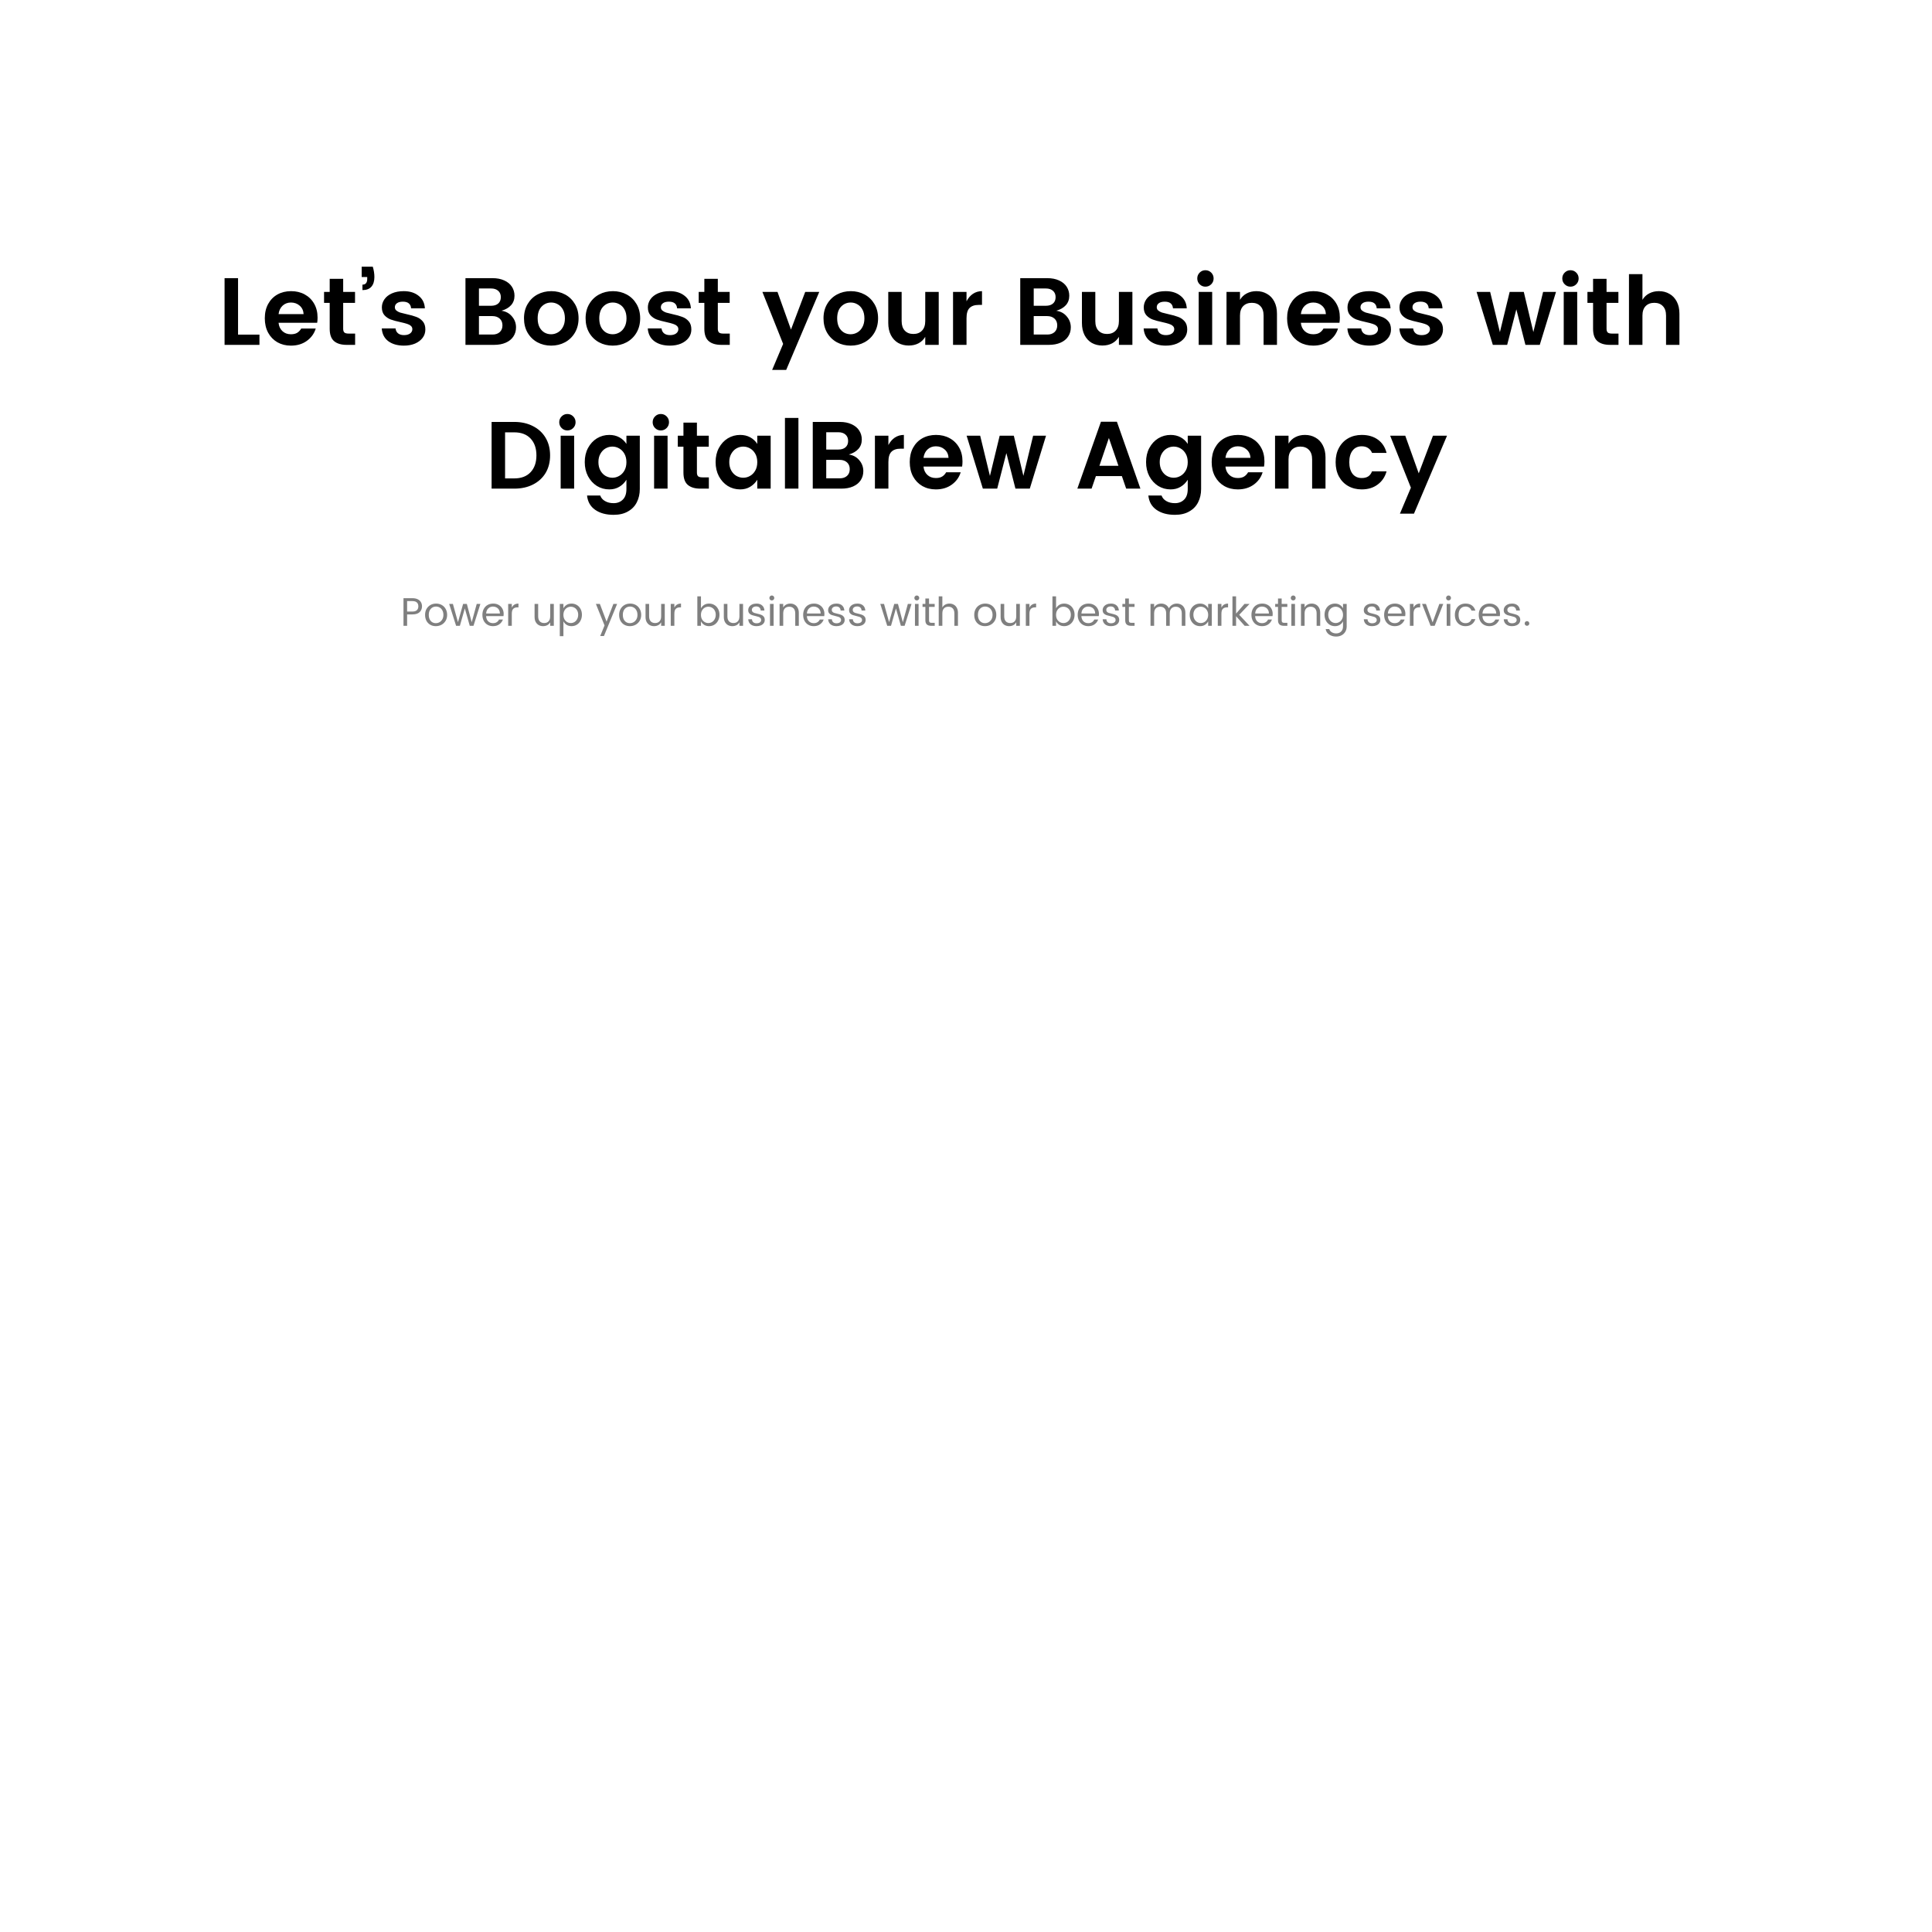 <svg width="2056" height="2056" viewBox="0 0 2056 2056" fill="none" xmlns="http://www.w3.org/2000/svg">
<rect width="2057" height="2056" fill="white"/>
<path d="M253.327 356.117H276.109V367H238.986V296.008H253.327V356.117ZM337.944 338.013C337.944 339.98 337.808 341.81 337.537 343.505H296.447C296.786 347.167 298.142 350.116 300.515 352.354C302.889 354.592 305.906 355.71 309.567 355.71C312.415 355.71 314.687 355.168 316.382 354.083C318.077 352.998 319.467 351.506 320.552 349.608H336.011C334.384 354.965 331.231 359.338 326.553 362.728C321.874 366.119 316.212 367.814 309.567 367.814C304.211 367.814 299.43 366.627 295.227 364.254C291.023 361.813 287.734 358.423 285.361 354.083C282.988 349.676 281.801 344.556 281.801 338.725C281.801 332.894 282.988 327.809 285.361 323.469C287.734 319.129 291.023 315.773 295.227 313.4C299.498 311.027 304.346 309.84 309.771 309.84C315.195 309.84 320.009 310.993 324.213 313.298C328.485 315.604 331.841 318.892 334.282 323.164C336.723 327.368 337.944 332.318 337.944 338.013ZM323.095 334.25C322.891 330.521 321.501 327.537 318.925 325.3C316.416 323.062 313.297 321.943 309.567 321.943C306.109 321.943 303.16 323.062 300.719 325.3C298.346 327.537 296.922 330.521 296.447 334.25H323.095ZM377.918 354.998V367H368.866C363.102 367 358.661 365.678 355.542 363.033C352.423 360.389 350.863 356.016 350.863 349.913V322.35H344.862V310.654H350.863V296.72H365.204V310.654H377.816V322.35H365.204V349.913C365.204 351.744 365.645 353.066 366.526 353.88C367.408 354.626 368.933 354.998 371.103 354.998H377.918ZM396.693 283.803C397.846 287.532 398.422 291.194 398.422 294.787C398.422 299.262 397.337 302.721 395.167 305.162C393.065 307.535 389.912 308.721 385.709 308.721V302.924C389.099 302.924 390.794 300.856 390.794 296.72V294.787H384.895V283.803H396.693ZM429.664 309.84C436.105 309.84 441.394 311.501 445.53 314.824C449.666 318.078 451.87 322.52 452.141 328.148H437.495C437.089 323.401 434.173 321.028 428.749 321.028C426.036 321.028 423.934 321.57 422.443 322.655C420.951 323.74 420.205 325.164 420.205 326.927C420.205 328.419 420.747 329.605 421.832 330.487C422.917 331.368 424.239 332.08 425.799 332.623C427.426 333.097 429.732 333.674 432.715 334.352C436.851 335.233 440.242 336.182 442.886 337.2C445.598 338.149 447.904 339.708 449.802 341.878C451.701 343.98 452.65 346.896 452.65 350.625C452.65 354.015 451.667 356.999 449.7 359.575C447.734 362.152 445.022 364.186 441.564 365.678C438.106 367.102 434.207 367.814 429.867 367.814C423.087 367.814 417.561 366.254 413.289 363.135C409.017 359.948 406.678 355.405 406.271 349.506H420.917C421.188 351.812 422.104 353.575 423.663 354.795C425.223 356.016 427.325 356.626 429.969 356.626C432.613 356.626 434.749 356.049 436.377 354.897C438.004 353.676 438.818 352.151 438.818 350.32C438.818 348.828 438.275 347.642 437.19 346.76C436.105 345.811 434.749 345.099 433.122 344.624C431.495 344.082 429.155 343.472 426.104 342.793C421.968 341.912 418.578 340.997 415.933 340.047C413.357 339.098 411.119 337.606 409.221 335.572C407.322 333.47 406.373 330.656 406.373 327.13C406.373 324.011 407.288 321.13 409.119 318.485C410.95 315.841 413.628 313.739 417.154 312.179C420.68 310.62 424.85 309.84 429.664 309.84ZM533.686 330.69C538.364 331.368 542.094 333.402 544.874 336.793C547.721 340.115 549.145 343.98 549.145 348.387C549.145 352.049 548.196 355.304 546.298 358.151C544.467 360.931 541.789 363.101 538.263 364.661C534.737 366.22 530.567 367 525.753 367H495.342V296.008H524.125C528.939 296.008 533.109 296.821 536.635 298.449C540.229 300.076 542.941 302.314 544.772 305.162C546.603 308.009 547.518 311.196 547.518 314.722C547.518 318.723 546.298 322.079 543.857 324.791C541.483 327.436 538.093 329.402 533.686 330.69ZM509.683 325.401H522.6C525.786 325.401 528.295 324.622 530.126 323.062C532.025 321.435 532.974 319.163 532.974 316.248C532.974 313.332 532.025 311.061 530.126 309.433C528.295 307.806 525.786 306.992 522.6 306.992H509.683V325.401ZM524.125 356.016C527.312 356.016 529.855 355.168 531.753 353.473C533.72 351.71 534.703 349.303 534.703 346.252C534.703 343.2 533.72 340.793 531.753 339.03C529.787 337.267 527.21 336.386 524.024 336.386H509.683V356.016H524.125ZM586.715 309.84C592.072 309.84 596.954 311.027 601.361 313.4C605.769 315.773 609.261 319.163 611.837 323.571C614.414 327.91 615.702 332.962 615.702 338.725C615.702 344.489 614.414 349.574 611.837 353.981C609.261 358.389 605.735 361.813 601.26 364.254C596.852 366.627 591.936 367.814 586.512 367.814C581.155 367.814 576.273 366.627 571.866 364.254C567.459 361.813 563.967 358.389 561.39 353.981C558.881 349.574 557.627 344.489 557.627 338.725C557.627 332.962 558.915 327.91 561.492 323.571C564.068 319.163 567.56 315.773 571.968 313.4C576.375 311.027 581.291 309.84 586.715 309.84ZM586.614 321.943C582.545 321.943 579.121 323.401 576.341 326.317C573.561 329.232 572.171 333.402 572.171 338.827C572.171 342.488 572.815 345.607 574.104 348.184C575.46 350.693 577.223 352.591 579.392 353.88C581.562 355.1 583.935 355.71 586.512 355.71C589.021 355.71 591.394 355.066 593.632 353.778C595.869 352.49 597.666 350.591 599.022 348.082C600.446 345.506 601.158 342.421 601.158 338.827C601.158 335.165 600.48 332.08 599.124 329.571C597.768 326.995 595.971 325.096 593.733 323.876C591.563 322.587 589.19 321.943 586.614 321.943ZM652.269 309.84C657.626 309.84 662.508 311.027 666.915 313.4C671.323 315.773 674.815 319.163 677.391 323.571C679.968 327.91 681.256 332.962 681.256 338.725C681.256 344.489 679.968 349.574 677.391 353.981C674.815 358.389 671.289 361.813 666.814 364.254C662.406 366.627 657.49 367.814 652.066 367.814C646.709 367.814 641.827 366.627 637.42 364.254C633.013 361.813 629.521 358.389 626.944 353.981C624.435 349.574 623.181 344.489 623.181 338.725C623.181 332.962 624.469 327.91 627.046 323.571C629.622 319.163 633.114 315.773 637.522 313.4C641.929 311.027 646.845 309.84 652.269 309.84ZM652.168 321.943C648.099 321.943 644.675 323.401 641.895 326.317C639.115 329.232 637.725 333.402 637.725 338.827C637.725 342.488 638.369 345.607 639.658 348.184C641.014 350.693 642.777 352.591 644.946 353.88C647.116 355.1 649.489 355.71 652.066 355.71C654.575 355.71 656.948 355.066 659.186 353.778C661.423 352.49 663.22 350.591 664.576 348.082C666 345.506 666.712 342.421 666.712 338.827C666.712 335.165 666.034 332.08 664.678 329.571C663.322 326.995 661.525 325.096 659.287 323.876C657.117 322.587 654.744 321.943 652.168 321.943ZM712.738 309.84C719.179 309.84 724.468 311.501 728.604 314.824C732.741 318.078 734.944 322.52 735.215 328.148H720.569C720.163 323.401 717.247 321.028 711.823 321.028C709.11 321.028 707.008 321.57 705.517 322.655C704.025 323.74 703.279 325.164 703.279 326.927C703.279 328.419 703.822 329.605 704.906 330.487C705.991 331.368 707.314 332.08 708.873 332.623C710.5 333.097 712.806 333.674 715.789 334.352C719.925 335.233 723.316 336.182 725.96 337.2C728.672 338.149 730.978 339.708 732.876 341.878C734.775 343.98 735.724 346.896 735.724 350.625C735.724 354.015 734.741 356.999 732.774 359.575C730.808 362.152 728.096 364.186 724.638 365.678C721.18 367.102 717.281 367.814 712.941 367.814C706.161 367.814 700.635 366.254 696.363 363.135C692.091 359.948 689.752 355.405 689.345 349.506H703.991C704.262 351.812 705.178 353.575 706.737 354.795C708.297 356.016 710.399 356.626 713.043 356.626C715.688 356.626 717.823 356.049 719.451 354.897C721.078 353.676 721.892 352.151 721.892 350.32C721.892 348.828 721.349 347.642 720.264 346.76C719.179 345.811 717.823 345.099 716.196 344.624C714.569 344.082 712.229 343.472 709.178 342.793C705.042 341.912 701.652 340.997 699.007 340.047C696.431 339.098 694.193 337.606 692.295 335.572C690.396 333.47 689.447 330.656 689.447 327.13C689.447 324.011 690.362 321.13 692.193 318.485C694.024 315.841 696.702 313.739 700.228 312.179C703.754 310.62 707.924 309.84 712.738 309.84ZM776.605 354.998V367H767.553C761.79 367 757.348 365.678 754.229 363.033C751.11 360.389 749.551 356.016 749.551 349.913V322.35H743.55V310.654H749.551V296.72H763.892V310.654H776.503V322.35H763.892V349.913C763.892 351.744 764.332 353.066 765.214 353.88C766.095 354.626 767.621 354.998 769.791 354.998H776.605ZM827.399 310.654L841.739 350.727L856.894 310.654H871.845L836.654 393.648H821.703L833.399 365.983L811.329 310.654H827.399ZM905.447 309.84C910.803 309.84 915.685 311.027 920.093 313.4C924.5 315.773 927.992 319.163 930.569 323.571C933.145 327.91 934.434 332.962 934.434 338.725C934.434 344.489 933.145 349.574 930.569 353.981C927.992 358.389 924.466 361.813 919.991 364.254C915.584 366.627 910.668 367.814 905.243 367.814C899.887 367.814 895.005 366.627 890.597 364.254C886.19 361.813 882.698 358.389 880.122 353.981C877.613 349.574 876.358 344.489 876.358 338.725C876.358 332.962 877.647 327.91 880.223 323.571C882.8 319.163 886.292 315.773 890.699 313.4C895.107 311.027 900.022 309.84 905.447 309.84ZM905.345 321.943C901.277 321.943 897.853 323.401 895.073 326.317C892.293 329.232 890.903 333.402 890.903 338.827C890.903 342.488 891.547 345.607 892.835 348.184C894.191 350.693 895.954 352.591 898.124 353.88C900.294 355.1 902.667 355.71 905.243 355.71C907.752 355.71 910.125 355.066 912.363 353.778C914.601 352.49 916.397 350.591 917.754 348.082C919.177 345.506 919.889 342.421 919.889 338.827C919.889 335.165 919.211 332.08 917.855 329.571C916.499 326.995 914.702 325.096 912.465 323.876C910.295 322.587 907.922 321.943 905.345 321.943ZM998.971 310.654V367H984.63V358.457C982.867 361.44 980.46 363.745 977.408 365.373C974.425 366.932 970.967 367.712 967.034 367.712C962.898 367.712 959.169 366.797 955.846 364.966C952.592 363.067 950.015 360.321 948.117 356.727C946.218 353.066 945.269 348.726 945.269 343.709V310.654H959.508V341.675C959.508 346.082 960.627 349.472 962.864 351.846C965.102 354.219 968.153 355.405 972.018 355.405C975.883 355.405 978.934 354.219 981.172 351.846C983.477 349.472 984.63 346.082 984.63 341.675V310.654H998.971ZM1028.55 320.621C1030.32 317.231 1032.59 314.586 1035.37 312.688C1038.21 310.789 1041.44 309.84 1045.03 309.84V324.486H1041.47C1037.2 324.486 1033.98 325.571 1031.81 327.741C1029.64 329.843 1028.55 333.504 1028.55 338.725V367H1014.21V310.654H1028.55V320.621ZM1124.07 330.69C1128.75 331.368 1132.48 333.402 1135.26 336.793C1138.1 340.115 1139.53 343.98 1139.53 348.387C1139.53 352.049 1138.58 355.304 1136.68 358.151C1134.85 360.931 1132.17 363.101 1128.65 364.661C1125.12 366.22 1120.95 367 1116.14 367H1085.73V296.008H1114.51C1119.32 296.008 1123.49 296.821 1127.02 298.449C1130.61 300.076 1133.32 302.314 1135.16 305.162C1136.99 308.009 1137.9 311.196 1137.9 314.722C1137.9 318.723 1136.68 322.079 1134.24 324.791C1131.87 327.436 1128.48 329.402 1124.07 330.69ZM1100.07 325.401H1112.98C1116.17 325.401 1118.68 324.622 1120.51 323.062C1122.41 321.435 1123.36 319.163 1123.36 316.248C1123.36 313.332 1122.41 311.061 1120.51 309.433C1118.68 307.806 1116.17 306.992 1112.98 306.992H1100.07V325.401ZM1114.51 356.016C1117.7 356.016 1120.24 355.168 1122.14 353.473C1124.1 351.71 1125.09 349.303 1125.09 346.252C1125.09 343.2 1124.1 340.793 1122.14 339.03C1120.17 337.267 1117.59 336.386 1114.41 336.386H1100.07V356.016H1114.51ZM1205.07 310.654V367H1190.73V358.457C1188.96 361.44 1186.56 363.745 1183.51 365.373C1180.52 366.932 1177.06 367.712 1173.13 367.712C1169 367.712 1165.27 366.797 1161.94 364.966C1158.69 363.067 1156.11 360.321 1154.21 356.727C1152.32 353.066 1151.37 348.726 1151.37 343.709V310.654H1165.61V341.675C1165.61 346.082 1166.72 349.472 1168.96 351.846C1171.2 354.219 1174.25 355.405 1178.12 355.405C1181.98 355.405 1185.03 354.219 1187.27 351.846C1189.57 349.472 1190.73 346.082 1190.73 341.675V310.654H1205.07ZM1240.45 309.84C1246.89 309.84 1252.18 311.501 1256.31 314.824C1260.45 318.078 1262.65 322.52 1262.93 328.148H1248.28C1247.87 323.401 1244.96 321.028 1239.53 321.028C1236.82 321.028 1234.72 321.57 1233.23 322.655C1231.73 323.74 1230.99 325.164 1230.99 326.927C1230.99 328.419 1231.53 329.605 1232.62 330.487C1233.7 331.368 1235.02 332.08 1236.58 332.623C1238.21 333.097 1240.52 333.674 1243.5 334.352C1247.64 335.233 1251.03 336.182 1253.67 337.2C1256.38 338.149 1258.69 339.708 1260.59 341.878C1262.48 343.98 1263.43 346.896 1263.43 350.625C1263.43 354.015 1262.45 356.999 1260.48 359.575C1258.52 362.152 1255.81 364.186 1252.35 365.678C1248.89 367.102 1244.99 367.814 1240.65 367.814C1233.87 367.814 1228.34 366.254 1224.07 363.135C1219.8 359.948 1217.46 355.405 1217.05 349.506H1231.7C1231.97 351.812 1232.89 353.575 1234.45 354.795C1236.01 356.016 1238.11 356.626 1240.75 356.626C1243.4 356.626 1245.53 356.049 1247.16 354.897C1248.79 353.676 1249.6 352.151 1249.6 350.32C1249.6 348.828 1249.06 347.642 1247.97 346.76C1246.89 345.811 1245.53 345.099 1243.91 344.624C1242.28 344.082 1239.94 343.472 1236.89 342.793C1232.75 341.912 1229.36 340.997 1226.72 340.047C1224.14 339.098 1221.9 337.606 1220 335.572C1218.11 333.47 1217.16 330.656 1217.16 327.13C1217.16 324.011 1218.07 321.13 1219.9 318.485C1221.73 315.841 1224.41 313.739 1227.94 312.179C1231.46 310.62 1235.63 309.84 1240.45 309.84ZM1274.11 296.313C1274.11 293.872 1274.95 291.804 1276.65 290.109C1278.35 288.414 1280.38 287.566 1282.75 287.566C1285.19 287.566 1287.26 288.414 1288.96 290.109C1290.65 291.804 1291.5 293.872 1291.5 296.313C1291.5 298.754 1290.65 300.822 1288.96 302.517C1287.26 304.212 1285.19 305.06 1282.75 305.06C1280.38 305.06 1278.35 304.212 1276.65 302.517C1274.95 300.822 1274.11 298.754 1274.11 296.313ZM1289.97 310.654V367H1275.63V310.654H1289.97ZM1337.07 309.84C1341.27 309.84 1345 310.789 1348.25 312.688C1351.58 314.519 1354.19 317.265 1356.09 320.926C1357.98 324.52 1358.93 328.826 1358.93 333.843V367H1344.69V335.877C1344.69 331.47 1343.58 328.114 1341.34 325.808C1339.1 323.435 1336.05 322.248 1332.18 322.248C1328.32 322.248 1325.23 323.435 1322.93 325.808C1320.69 328.114 1319.57 331.47 1319.57 335.877V367H1305.23V310.654H1319.57V319.096C1321.34 316.112 1323.71 313.841 1326.69 312.281C1329.74 310.654 1333.2 309.84 1337.07 309.84ZM1425.84 338.013C1425.84 339.98 1425.71 341.81 1425.44 343.505H1384.35C1384.68 347.167 1386.04 350.116 1388.41 352.354C1390.79 354.592 1393.8 355.71 1397.47 355.71C1400.31 355.71 1402.59 355.168 1404.28 354.083C1405.98 352.998 1407.37 351.506 1408.45 349.608H1423.91C1422.28 354.965 1419.13 359.338 1414.45 362.728C1409.77 366.119 1404.11 367.814 1397.47 367.814C1392.11 367.814 1387.33 366.627 1383.12 364.254C1378.92 361.813 1375.63 358.423 1373.26 354.083C1370.89 349.676 1369.7 344.556 1369.7 338.725C1369.7 332.894 1370.89 327.809 1373.26 323.469C1375.63 319.129 1378.92 315.773 1383.12 313.4C1387.4 311.027 1392.24 309.84 1397.67 309.84C1403.09 309.84 1407.91 310.993 1412.11 313.298C1416.38 315.604 1419.74 318.892 1422.18 323.164C1424.62 327.368 1425.84 332.318 1425.84 338.013ZM1410.99 334.25C1410.79 330.521 1409.4 327.537 1406.82 325.3C1404.31 323.062 1401.2 321.943 1397.47 321.943C1394.01 321.943 1391.06 323.062 1388.62 325.3C1386.24 327.537 1384.82 330.521 1384.35 334.25H1410.99ZM1457.27 309.84C1463.71 309.84 1469 311.501 1473.14 314.824C1477.27 318.078 1479.48 322.52 1479.75 328.148H1465.1C1464.7 323.401 1461.78 321.028 1456.36 321.028C1453.64 321.028 1451.54 321.57 1450.05 322.655C1448.56 323.74 1447.81 325.164 1447.81 326.927C1447.81 328.419 1448.36 329.605 1449.44 330.487C1450.53 331.368 1451.85 332.08 1453.41 332.623C1455.03 333.097 1457.34 333.674 1460.32 334.352C1464.46 335.233 1467.85 336.182 1470.49 337.2C1473.21 338.149 1475.51 339.708 1477.41 341.878C1479.31 343.98 1480.26 346.896 1480.26 350.625C1480.26 354.015 1479.28 356.999 1477.31 359.575C1475.34 362.152 1472.63 364.186 1469.17 365.678C1465.71 367.102 1461.82 367.814 1457.48 367.814C1450.7 367.814 1445.17 366.254 1440.9 363.135C1436.63 359.948 1434.29 355.405 1433.88 349.506H1448.53C1448.8 351.812 1449.71 353.575 1451.27 354.795C1452.83 356.016 1454.93 356.626 1457.58 356.626C1460.22 356.626 1462.36 356.049 1463.99 354.897C1465.61 353.676 1466.43 352.151 1466.43 350.32C1466.43 348.828 1465.88 347.642 1464.8 346.76C1463.71 345.811 1462.36 345.099 1460.73 344.624C1459.1 344.082 1456.76 343.472 1453.71 342.793C1449.58 341.912 1446.19 340.997 1443.54 340.047C1440.97 339.098 1438.73 337.606 1436.83 335.572C1434.93 333.47 1433.98 330.656 1433.98 327.13C1433.98 324.011 1434.9 321.13 1436.73 318.485C1438.56 315.841 1441.24 313.739 1444.76 312.179C1448.29 310.62 1452.46 309.84 1457.27 309.84ZM1512.6 309.84C1519.04 309.84 1524.33 311.501 1528.46 314.824C1532.6 318.078 1534.8 322.52 1535.07 328.148H1520.43C1520.02 323.401 1517.11 321.028 1511.68 321.028C1508.97 321.028 1506.87 321.57 1505.37 322.655C1503.88 323.74 1503.14 325.164 1503.14 326.927C1503.14 328.419 1503.68 329.605 1504.76 330.487C1505.85 331.368 1507.17 332.08 1508.73 332.623C1510.36 333.097 1512.66 333.674 1515.65 334.352C1519.78 335.233 1523.17 336.182 1525.82 337.2C1528.53 338.149 1530.84 339.708 1532.73 341.878C1534.63 343.98 1535.58 346.896 1535.58 350.625C1535.58 354.015 1534.6 356.999 1532.63 359.575C1530.67 362.152 1527.95 364.186 1524.5 365.678C1521.04 367.102 1517.14 367.814 1512.8 367.814C1506.02 367.814 1500.49 366.254 1496.22 363.135C1491.95 359.948 1489.61 355.405 1489.2 349.506H1503.85C1504.12 351.812 1505.04 353.575 1506.6 354.795C1508.15 356.016 1510.26 356.626 1512.9 356.626C1515.55 356.626 1517.68 356.049 1519.31 354.897C1520.94 353.676 1521.75 352.151 1521.75 350.32C1521.75 348.828 1521.21 347.642 1520.12 346.76C1519.04 345.811 1517.68 345.099 1516.05 344.624C1514.43 344.082 1512.09 343.472 1509.04 342.793C1504.9 341.912 1501.51 340.997 1498.87 340.047C1496.29 339.098 1494.05 337.606 1492.15 335.572C1490.25 333.47 1489.3 330.656 1489.3 327.13C1489.3 324.011 1490.22 321.13 1492.05 318.485C1493.88 315.841 1496.56 313.739 1500.09 312.179C1503.61 310.62 1507.78 309.84 1512.6 309.84ZM1655.88 310.654L1638.59 367H1623.33L1613.67 329.165L1603.9 367H1588.65L1571.36 310.654H1585.8L1596.17 353.473L1606.55 310.654H1621.6L1631.77 353.371L1642.15 310.654H1655.88ZM1662.56 296.313C1662.56 293.872 1663.41 291.804 1665.11 290.109C1666.8 288.414 1668.84 287.566 1671.21 287.566C1673.65 287.566 1675.72 288.414 1677.41 290.109C1679.11 291.804 1679.96 293.872 1679.96 296.313C1679.96 298.754 1679.11 300.822 1677.41 302.517C1675.72 304.212 1673.65 305.06 1671.21 305.06C1668.84 305.06 1666.8 304.212 1665.11 302.517C1663.41 300.822 1662.56 298.754 1662.56 296.313ZM1678.43 310.654V367H1664.09V310.654H1678.43ZM1722.37 354.998V367H1713.32C1707.55 367 1703.11 365.678 1699.99 363.033C1696.88 360.389 1695.32 356.016 1695.32 349.913V322.35H1689.32V310.654H1695.32V296.72H1709.66V310.654H1722.27V322.35H1709.66V349.913C1709.66 351.744 1710.1 353.066 1710.98 353.88C1711.86 354.626 1713.39 354.998 1715.56 354.998H1722.37ZM1765.35 309.84C1769.56 309.84 1773.29 310.789 1776.54 312.688C1779.86 314.519 1782.47 317.265 1784.37 320.926C1786.27 324.52 1787.22 328.826 1787.22 333.843V367H1772.98V335.877C1772.98 331.47 1771.86 328.114 1769.62 325.808C1767.39 323.435 1764.34 322.248 1760.47 322.248C1756.61 322.248 1753.52 323.435 1751.21 325.808C1748.98 328.114 1747.86 331.47 1747.86 335.877V367H1733.52V291.736H1747.86V319.096C1749.62 316.112 1751.99 313.841 1754.98 312.281C1758.03 310.654 1761.49 309.84 1765.35 309.84ZM585.398 484.606C585.398 491.725 583.805 497.963 580.618 503.32C577.431 508.609 572.956 512.711 567.192 515.627C561.429 518.542 554.784 520 547.257 520H523.153V449.008H547.257C554.784 449.008 561.429 450.5 567.192 453.483C572.956 456.399 577.431 460.535 580.618 465.891C583.805 471.248 585.398 477.486 585.398 484.606ZM547.257 509.117C554.716 509.117 560.513 506.914 564.65 502.506C568.786 498.099 570.854 492.132 570.854 484.606C570.854 477.079 568.786 471.112 564.65 466.705C560.513 462.298 554.716 460.094 547.257 460.094H537.493V509.117H547.257ZM595.127 449.313C595.127 446.872 595.975 444.804 597.67 443.109C599.365 441.414 601.399 440.566 603.772 440.566C606.213 440.566 608.281 441.414 609.976 443.109C611.671 444.804 612.519 446.872 612.519 449.313C612.519 451.754 611.671 453.822 609.976 455.517C608.281 457.212 606.213 458.06 603.772 458.06C601.399 458.06 599.365 457.212 597.67 455.517C595.975 453.822 595.127 451.754 595.127 449.313ZM610.993 463.654V520H596.653V463.654H610.993ZM648.424 462.84C652.424 462.84 655.984 463.688 659.103 465.383C662.222 467.078 664.731 469.417 666.629 472.401V463.654H680.868V520.407C680.868 525.628 679.817 530.306 677.715 534.443C675.681 538.579 672.562 541.833 668.358 544.207C664.222 546.648 659.103 547.868 653 547.868C644.932 547.868 638.354 546.071 633.269 542.477C628.251 538.952 625.404 533.9 624.726 527.323H638.761C639.643 529.832 641.338 531.798 643.847 533.222C646.355 534.714 649.407 535.46 653 535.46C657.001 535.46 660.256 534.205 662.764 531.696C665.341 529.188 666.629 525.424 666.629 520.407V510.541C664.663 513.728 662.12 516.237 659.001 518.068C655.95 519.898 652.424 520.814 648.424 520.814C643.609 520.814 639.202 519.593 635.202 517.152C631.269 514.643 628.116 511.185 625.743 506.778C623.437 502.371 622.285 497.353 622.285 491.725C622.285 486.097 623.437 481.114 625.743 476.774C628.116 472.367 631.269 468.943 635.202 466.502C639.202 464.061 643.609 462.84 648.424 462.84ZM651.678 475.248C649.169 475.248 646.762 475.893 644.457 477.181C642.219 478.469 640.389 480.368 638.965 482.877C637.541 485.318 636.829 488.267 636.829 491.725C636.829 495.183 637.541 498.201 638.965 500.777C640.389 503.286 642.219 505.185 644.457 506.473C646.762 507.761 649.169 508.405 651.678 508.405C654.255 508.405 656.662 507.761 658.899 506.473C661.205 505.185 663.07 503.286 664.493 500.777C665.917 498.268 666.629 495.285 666.629 491.827C666.629 488.369 665.917 485.385 664.493 482.877C663.07 480.368 661.205 478.469 658.899 477.181C656.662 475.893 654.255 475.248 651.678 475.248ZM694.55 449.313C694.55 446.872 695.398 444.804 697.093 443.109C698.788 441.414 700.822 440.566 703.196 440.566C705.637 440.566 707.705 441.414 709.4 443.109C711.095 444.804 711.943 446.872 711.943 449.313C711.943 451.754 711.095 453.822 709.4 455.517C707.705 457.212 705.637 458.06 703.196 458.06C700.822 458.06 698.788 457.212 697.093 455.517C695.398 453.822 694.55 451.754 694.55 449.313ZM710.417 463.654V520H696.076V463.654H710.417ZM754.356 507.998V520H745.304C739.541 520 735.1 518.678 731.981 516.033C728.862 513.389 727.302 509.016 727.302 502.913V475.35H721.301V463.654H727.302V449.72H741.643V463.654H754.255V475.35H741.643V502.913C741.643 504.744 742.084 506.066 742.965 506.88C743.847 507.626 745.372 507.998 747.542 507.998H754.356ZM787.676 462.84C791.677 462.84 795.236 463.688 798.355 465.383C801.475 467.078 803.983 469.417 805.882 472.401V463.654H820.121V520H805.882V510.541C803.916 513.728 801.373 516.237 798.254 518.068C795.203 519.898 791.677 520.814 787.676 520.814C782.862 520.814 778.455 519.593 774.454 517.152C770.521 514.643 767.368 511.185 764.995 506.778C762.69 502.371 761.537 497.353 761.537 491.725C761.537 486.097 762.69 481.114 764.995 476.774C767.368 472.367 770.521 468.943 774.454 466.502C778.455 464.061 782.862 462.84 787.676 462.84ZM790.931 475.248C788.422 475.248 786.015 475.893 783.71 477.181C781.472 478.469 779.641 480.368 778.217 482.877C776.793 485.318 776.081 488.267 776.081 491.725C776.081 495.183 776.793 498.201 778.217 500.777C779.641 503.286 781.472 505.185 783.71 506.473C786.015 507.761 788.422 508.405 790.931 508.405C793.507 508.405 795.914 507.761 798.152 506.473C800.457 505.185 802.322 503.286 803.746 500.777C805.17 498.268 805.882 495.285 805.882 491.827C805.882 488.369 805.17 485.385 803.746 482.877C802.322 480.368 800.457 478.469 798.152 477.181C795.914 475.893 793.507 475.248 790.931 475.248ZM849.669 444.736V520H835.329V444.736H849.669ZM903.271 483.69C907.95 484.368 911.679 486.402 914.459 489.793C917.307 493.115 918.731 496.98 918.731 501.387C918.731 505.049 917.782 508.304 915.883 511.151C914.052 513.931 911.374 516.101 907.848 517.661C904.322 519.22 900.152 520 895.338 520H864.927V449.008H893.711C898.525 449.008 902.695 449.821 906.221 451.449C909.814 453.076 912.527 455.314 914.357 458.162C916.188 461.009 917.104 464.196 917.104 467.722C917.104 471.723 915.883 475.079 913.442 477.791C911.069 480.436 907.679 482.402 903.271 483.69ZM879.268 478.401H892.185C895.372 478.401 897.881 477.622 899.711 476.062C901.61 474.435 902.559 472.163 902.559 469.248C902.559 466.332 901.61 464.061 899.711 462.433C897.881 460.806 895.372 459.992 892.185 459.992H879.268V478.401ZM893.711 509.016C896.898 509.016 899.44 508.168 901.339 506.473C903.305 504.71 904.288 502.303 904.288 499.252C904.288 496.2 903.305 493.793 901.339 492.03C899.372 490.267 896.796 489.386 893.609 489.386H879.268V509.016H893.711ZM945.418 473.621C947.181 470.231 949.453 467.586 952.233 465.688C955.08 463.789 958.301 462.84 961.895 462.84V477.486H958.335C954.063 477.486 950.843 478.571 948.673 480.741C946.503 482.843 945.418 486.504 945.418 491.725V520H931.077V463.654H945.418V473.621ZM1024.27 491.013C1024.27 492.98 1024.14 494.81 1023.87 496.505H982.778C983.117 500.167 984.473 503.116 986.846 505.354C989.219 507.592 992.236 508.71 995.898 508.71C998.746 508.71 1001.02 508.168 1002.71 507.083C1004.41 505.998 1005.8 504.506 1006.88 502.608H1022.34C1020.71 507.965 1017.56 512.338 1012.88 515.728C1008.2 519.119 1002.54 520.814 995.898 520.814C990.541 520.814 985.761 519.627 981.557 517.254C977.353 514.813 974.065 511.423 971.691 507.083C969.318 502.676 968.132 497.556 968.132 491.725C968.132 485.894 969.318 480.809 971.691 476.469C974.065 472.129 977.353 468.773 981.557 466.4C985.829 464.027 990.677 462.84 996.101 462.84C1001.53 462.84 1006.34 463.993 1010.54 466.298C1014.82 468.604 1018.17 471.892 1020.61 476.164C1023.05 480.368 1024.27 485.318 1024.27 491.013ZM1009.43 487.25C1009.22 483.521 1007.83 480.537 1005.26 478.3C1002.75 476.062 999.627 474.943 995.898 474.943C992.44 474.943 989.49 476.062 987.049 478.3C984.676 480.537 983.252 483.521 982.778 487.25H1009.43ZM1113.17 463.654L1095.88 520H1080.62L1070.96 482.165L1061.2 520H1045.94L1028.65 463.654H1043.09L1053.47 506.473L1063.84 463.654H1078.89L1089.06 506.371L1099.44 463.654H1113.17ZM1193.88 506.676H1166.22L1161.64 520H1146.48L1171.61 448.804H1188.59L1213.61 520H1198.46L1193.88 506.676ZM1190.22 495.692L1180.05 466.095L1169.98 495.692H1190.22ZM1245.76 462.84C1249.76 462.84 1253.32 463.688 1256.44 465.383C1259.56 467.078 1262.07 469.417 1263.97 472.401V463.654H1278.2V520.407C1278.2 525.628 1277.15 530.306 1275.05 534.443C1273.02 538.579 1269.9 541.833 1265.69 544.207C1261.56 546.648 1256.44 547.868 1250.34 547.868C1242.27 547.868 1235.69 546.071 1230.6 542.477C1225.59 538.952 1222.74 533.9 1222.06 527.323H1236.1C1236.98 529.832 1238.67 531.798 1241.18 533.222C1243.69 534.714 1246.74 535.46 1250.34 535.46C1254.34 535.46 1257.59 534.205 1260.1 531.696C1262.68 529.188 1263.97 525.424 1263.97 520.407V510.541C1262 513.728 1259.46 516.237 1256.34 518.068C1253.29 519.898 1249.76 520.814 1245.76 520.814C1240.95 520.814 1236.54 519.593 1232.54 517.152C1228.6 514.643 1225.45 511.185 1223.08 506.778C1220.77 502.371 1219.62 497.353 1219.62 491.725C1219.62 486.097 1220.77 481.114 1223.08 476.774C1225.45 472.367 1228.6 468.943 1232.54 466.502C1236.54 464.061 1240.95 462.84 1245.76 462.84ZM1249.01 475.248C1246.51 475.248 1244.1 475.893 1241.79 477.181C1239.56 478.469 1237.72 480.368 1236.3 482.877C1234.88 485.318 1234.16 488.267 1234.16 491.725C1234.16 495.183 1234.88 498.201 1236.3 500.777C1237.72 503.286 1239.56 505.185 1241.79 506.473C1244.1 507.761 1246.51 508.405 1249.01 508.405C1251.59 508.405 1254 507.761 1256.24 506.473C1258.54 505.185 1260.41 503.286 1261.83 500.777C1263.25 498.268 1263.97 495.285 1263.97 491.827C1263.97 488.369 1263.25 485.385 1261.83 482.877C1260.41 480.368 1258.54 478.469 1256.24 477.181C1254 475.893 1251.59 475.248 1249.01 475.248ZM1345.59 491.013C1345.59 492.98 1345.45 494.81 1345.18 496.505H1304.09C1304.43 500.167 1305.79 503.116 1308.16 505.354C1310.53 507.592 1313.55 508.71 1317.21 508.71C1320.06 508.71 1322.33 508.168 1324.03 507.083C1325.72 505.998 1327.11 504.506 1328.2 502.608H1343.66C1342.03 507.965 1338.88 512.338 1334.2 515.728C1329.52 519.119 1323.86 520.814 1317.21 520.814C1311.86 520.814 1307.07 519.627 1302.87 517.254C1298.67 514.813 1295.38 511.423 1293.01 507.083C1290.63 502.676 1289.45 497.556 1289.45 491.725C1289.45 485.894 1290.63 480.809 1293.01 476.469C1295.38 472.129 1298.67 468.773 1302.87 466.4C1307.14 464.027 1311.99 462.84 1317.42 462.84C1322.84 462.84 1327.65 463.993 1331.86 466.298C1336.13 468.604 1339.49 471.892 1341.93 476.164C1344.37 480.368 1345.59 485.318 1345.59 491.013ZM1330.74 487.25C1330.54 483.521 1329.15 480.537 1326.57 478.3C1324.06 476.062 1320.94 474.943 1317.21 474.943C1313.75 474.943 1310.8 476.062 1308.36 478.3C1305.99 480.537 1304.57 483.521 1304.09 487.25H1330.74ZM1388.71 462.84C1392.92 462.84 1396.65 463.789 1399.9 465.688C1403.23 467.519 1405.84 470.265 1407.73 473.926C1409.63 477.52 1410.58 481.826 1410.58 486.843V520H1396.34V488.877C1396.34 484.47 1395.22 481.114 1392.99 478.808C1390.75 476.435 1387.7 475.248 1383.83 475.248C1379.97 475.248 1376.88 476.435 1374.58 478.808C1372.34 481.114 1371.22 484.47 1371.22 488.877V520H1356.88V463.654H1371.22V472.096C1372.98 469.112 1375.36 466.841 1378.34 465.281C1381.39 463.654 1384.85 462.84 1388.71 462.84ZM1449.11 462.84C1455.96 462.84 1461.69 464.501 1466.3 467.824C1470.91 471.146 1474 475.859 1475.56 481.961H1460.1C1459.22 479.791 1457.86 478.096 1456.03 476.876C1454.2 475.587 1451.89 474.943 1449.11 474.943C1444.98 474.943 1441.72 476.469 1439.35 479.52C1437.04 482.504 1435.89 486.606 1435.89 491.827C1435.89 497.048 1437.04 501.184 1439.35 504.235C1441.72 507.219 1444.98 508.71 1449.11 508.71C1451.96 508.71 1454.27 508.134 1456.03 506.981C1457.79 505.829 1459.15 504.032 1460.1 501.591H1475.56C1473.93 507.49 1470.78 512.168 1466.1 515.627C1461.49 519.085 1455.83 520.814 1449.11 520.814C1443.76 520.814 1438.98 519.627 1434.77 517.254C1430.57 514.881 1427.28 511.524 1424.91 507.185C1422.53 502.777 1421.35 497.658 1421.35 491.827C1421.35 485.996 1422.53 480.91 1424.91 476.571C1427.28 472.163 1430.57 468.773 1434.77 466.4C1438.98 464.027 1443.76 462.84 1449.11 462.84ZM1495.45 463.654L1509.79 503.727L1524.95 463.654H1539.9L1504.71 546.648H1489.76L1501.45 518.983L1479.38 463.654H1495.45Z" fill="black"/>
<path d="M433.245 653.841V665.961H429.389V636.593H438.924C441.127 636.593 442.992 636.974 444.518 637.737C446.043 638.472 447.187 639.503 447.95 640.831C448.713 642.13 449.095 643.599 449.095 645.238C449.095 647.724 448.247 649.787 446.552 651.425C444.885 653.036 442.342 653.841 438.924 653.841H433.245ZM438.924 650.789C441.043 650.789 442.611 650.309 443.628 649.349C444.673 648.36 445.196 646.99 445.196 645.238C445.196 643.486 444.687 642.13 443.67 641.17C442.653 640.181 441.071 639.686 438.924 639.686H433.245V650.789H438.924ZM464.102 642.314C466.305 642.314 468.297 642.808 470.077 643.797C471.857 644.786 473.255 646.199 474.273 648.035C475.318 649.871 475.841 651.976 475.841 654.349C475.841 656.694 475.304 658.785 474.23 660.621C473.157 662.429 471.702 663.842 469.865 664.859C468.029 665.848 465.995 666.342 463.763 666.342C461.587 666.342 459.624 665.848 457.872 664.859C456.149 663.87 454.793 662.472 453.804 660.664C452.843 658.827 452.363 656.722 452.363 654.349C452.363 651.948 452.871 649.843 453.889 648.035C454.934 646.199 456.346 644.786 458.126 643.797C459.906 642.808 461.898 642.314 464.102 642.314ZM463.975 645.492C462.562 645.492 461.277 645.831 460.118 646.509C458.96 647.187 458.028 648.19 457.321 649.518C456.643 650.846 456.304 652.456 456.304 654.349C456.304 656.214 456.629 657.81 457.279 659.138C457.957 660.466 458.861 661.469 459.991 662.147C461.121 662.825 462.378 663.164 463.763 663.164C465.175 663.164 466.489 662.825 467.704 662.147C468.947 661.441 469.95 660.424 470.713 659.096C471.476 657.768 471.857 656.186 471.857 654.349C471.857 652.485 471.49 650.888 470.755 649.561C470.049 648.204 469.088 647.187 467.873 646.509C466.687 645.831 465.387 645.492 463.975 645.492ZM511.219 642.695L503.888 665.961H499.904L494.65 647.484L489.395 665.961H485.369L477.995 642.695H481.978L487.36 662.105L492.827 642.695H496.811L501.981 662.147L507.321 642.695H511.219ZM535.995 653.375C535.995 654.194 535.938 654.957 535.825 655.663H517.306C517.419 657.98 518.139 659.816 519.467 661.172C520.823 662.5 522.547 663.164 524.637 663.164C526.219 663.164 527.547 662.811 528.621 662.105C529.723 661.398 530.528 660.466 531.036 659.308H535.189C534.455 661.342 533.183 663.023 531.375 664.351C529.595 665.678 527.349 666.342 524.637 666.342C522.462 666.342 520.512 665.848 518.789 664.859C517.094 663.87 515.766 662.472 514.805 660.664C513.845 658.827 513.365 656.722 513.365 654.349C513.365 651.948 513.845 649.843 514.805 648.035C515.766 646.199 517.122 644.786 518.874 643.797C520.625 642.808 522.645 642.314 524.934 642.314C527.109 642.314 529.03 642.794 530.697 643.755C532.364 644.715 533.664 646.029 534.596 647.696C535.528 649.363 535.995 651.256 535.995 653.375ZM531.969 652.866C531.969 651.369 531.644 650.069 530.994 648.967C530.344 647.837 529.454 646.975 528.324 646.382C527.222 645.789 525.993 645.492 524.637 645.492C522.631 645.492 520.95 646.156 519.594 647.484C518.238 648.784 517.489 650.578 517.348 652.866H531.969ZM544.654 646.636C546.038 643.755 548.397 642.314 551.731 642.314V646.34H550.714C548.736 646.34 547.225 646.862 546.179 647.908C545.162 648.925 544.654 650.705 544.654 653.247V665.961H540.797V642.695H544.654V646.636ZM589.361 642.695V665.961H585.505V662.232C584.742 663.588 583.697 664.619 582.369 665.325C581.041 666.003 579.558 666.342 577.919 666.342C576.252 666.342 574.727 665.975 573.342 665.241C571.986 664.478 570.899 663.362 570.079 661.893C569.288 660.424 568.893 658.629 568.893 656.511V642.695H572.707V655.875C572.707 658.192 573.272 659.971 574.402 661.215C575.56 662.429 577.128 663.037 579.106 663.037C581.084 663.037 582.637 662.429 583.768 661.215C584.926 659.971 585.505 658.192 585.505 655.875V642.695H589.361ZM608.174 642.314C610.265 642.314 612.144 642.808 613.811 643.797C615.506 644.786 616.834 646.184 617.794 647.993C618.783 649.772 619.278 651.835 619.278 654.18C619.278 656.525 618.783 658.629 617.794 660.494C616.834 662.331 615.506 663.771 613.811 664.817C612.144 665.834 610.265 666.342 608.174 666.342C606.197 666.342 604.459 665.876 602.962 664.944C601.493 663.983 600.363 662.74 599.572 661.215V676.979H595.715V642.695H599.572V647.357C600.363 645.859 601.493 644.645 602.962 643.712C604.459 642.78 606.197 642.314 608.174 642.314ZM607.412 645.662C606.027 645.662 604.728 646.015 603.513 646.721C602.326 647.427 601.366 648.445 600.631 649.772C599.925 651.072 599.572 652.598 599.572 654.349C599.572 656.101 599.925 657.641 600.631 658.969C601.366 660.268 602.326 661.271 603.513 661.977C604.728 662.684 606.027 663.037 607.412 663.037C608.796 663.037 610.096 662.684 611.31 661.977C612.525 661.243 613.486 660.197 614.192 658.841C614.927 657.485 615.294 655.931 615.294 654.18C615.294 652.428 614.927 650.917 614.192 649.645C613.486 648.346 612.525 647.357 611.31 646.679C610.124 646.001 608.824 645.662 607.412 645.662ZM638.379 642.695L645.498 661.511L652.745 642.695H656.728L642.701 676.852H638.718L643.337 665.58L634.141 642.695H638.379ZM670.613 642.314C672.817 642.314 674.809 642.808 676.589 643.797C678.369 644.786 679.767 646.199 680.784 648.035C681.829 649.871 682.352 651.976 682.352 654.349C682.352 656.694 681.815 658.785 680.742 660.621C679.668 662.429 678.213 663.842 676.377 664.859C674.54 665.848 672.506 666.342 670.274 666.342C668.099 666.342 666.135 665.848 664.384 664.859C662.66 663.87 661.304 662.472 660.315 660.664C659.355 658.827 658.875 656.722 658.875 654.349C658.875 651.948 659.383 649.843 660.4 648.035C661.445 646.199 662.858 644.786 664.638 643.797C666.418 642.808 668.41 642.314 670.613 642.314ZM670.486 645.492C669.074 645.492 667.788 645.831 666.63 646.509C665.471 647.187 664.539 648.19 663.833 649.518C663.155 650.846 662.816 652.456 662.816 654.349C662.816 656.214 663.141 657.81 663.79 659.138C664.468 660.466 665.373 661.469 666.503 662.147C667.633 662.825 668.89 663.164 670.274 663.164C671.687 663.164 673.001 662.825 674.215 662.147C675.459 661.441 676.462 660.424 677.224 659.096C677.987 657.768 678.369 656.186 678.369 654.349C678.369 652.485 678.001 650.888 677.267 649.561C676.56 648.204 675.6 647.187 674.385 646.509C673.198 645.831 671.899 645.492 670.486 645.492ZM707.433 642.695V665.961H703.577V662.232C702.814 663.588 701.769 664.619 700.441 665.325C699.113 666.003 697.63 666.342 695.991 666.342C694.324 666.342 692.798 665.975 691.414 665.241C690.058 664.478 688.97 663.362 688.151 661.893C687.36 660.424 686.964 658.629 686.964 656.511V642.695H690.778V655.875C690.778 658.192 691.344 659.971 692.474 661.215C693.632 662.429 695.2 663.037 697.178 663.037C699.155 663.037 700.709 662.429 701.839 661.215C702.998 659.971 703.577 658.192 703.577 655.875V642.695H707.433ZM717.643 646.636C719.028 643.755 721.387 642.314 724.721 642.314V646.34H723.703C721.726 646.34 720.214 646.862 719.169 647.908C718.152 648.925 717.643 650.705 717.643 653.247V665.961H713.787V642.695H717.643V646.636ZM754.554 642.314C756.644 642.314 758.523 642.808 760.19 643.797C761.885 644.786 763.213 646.184 764.173 647.993C765.162 649.772 765.657 651.835 765.657 654.18C765.657 656.525 765.162 658.629 764.173 660.494C763.213 662.331 761.885 663.771 760.19 664.817C758.523 665.834 756.644 666.342 754.554 666.342C752.576 666.342 750.838 665.876 749.341 664.944C747.872 663.983 746.742 662.74 745.951 661.215V665.961H742.094V634.601H745.951V647.357C746.742 645.859 747.872 644.645 749.341 643.712C750.838 642.78 752.576 642.314 754.554 642.314ZM753.791 645.662C752.406 645.662 751.107 646.015 749.892 646.721C748.705 647.427 747.745 648.445 747.01 649.772C746.304 651.072 745.951 652.598 745.951 654.349C745.951 656.101 746.304 657.641 747.01 658.969C747.745 660.268 748.705 661.271 749.892 661.977C751.107 662.684 752.406 663.037 753.791 663.037C755.175 663.037 756.475 662.684 757.69 661.977C758.904 661.243 759.865 660.197 760.571 658.841C761.306 657.485 761.673 655.931 761.673 654.18C761.673 652.428 761.306 650.917 760.571 649.645C759.865 648.346 758.904 647.357 757.69 646.679C756.503 646.001 755.203 645.662 753.791 645.662ZM790.741 642.695V665.961H786.885V662.232C786.122 663.588 785.077 664.619 783.749 665.325C782.421 666.003 780.938 666.342 779.299 666.342C777.632 666.342 776.107 665.975 774.722 665.241C773.366 664.478 772.278 663.362 771.459 661.893C770.668 660.424 770.273 658.629 770.273 656.511V642.695H774.087V655.875C774.087 658.192 774.652 659.971 775.782 661.215C776.94 662.429 778.508 663.037 780.486 663.037C782.463 663.037 784.017 662.429 785.147 661.215C786.306 659.971 786.885 658.192 786.885 655.875V642.695H790.741ZM805.105 642.314C807.619 642.314 809.611 642.978 811.08 644.306C812.549 645.605 813.354 647.399 813.496 649.688H809.512C809.455 648.388 809.018 647.343 808.198 646.552C807.379 645.761 806.249 645.365 804.808 645.365C803.339 645.365 802.18 645.718 801.333 646.425C800.514 647.103 800.104 647.964 800.104 649.01C800.104 649.885 800.358 650.592 800.867 651.129C801.404 651.637 802.053 652.018 802.816 652.273C803.607 652.527 804.667 652.795 805.995 653.078C807.69 653.473 809.046 653.869 810.063 654.265C811.108 654.632 811.998 655.267 812.733 656.172C813.467 657.047 813.835 658.248 813.835 659.774C813.835 661.045 813.467 662.189 812.733 663.206C811.998 664.195 810.967 664.972 809.639 665.537C808.311 666.074 806.786 666.342 805.062 666.342C802.463 666.342 800.372 665.693 798.79 664.393C797.236 663.093 796.389 661.299 796.248 659.011H800.231C800.288 660.31 800.74 661.356 801.587 662.147C802.463 662.91 803.621 663.291 805.062 663.291C806.644 663.291 807.859 662.966 808.707 662.316C809.583 661.667 810.02 660.805 810.02 659.731C810.02 658.856 809.752 658.163 809.215 657.655C808.707 657.118 808.057 656.722 807.266 656.468C806.475 656.186 805.387 655.889 804.003 655.578C802.336 655.211 800.98 654.844 799.934 654.476C798.917 654.081 798.042 653.473 797.307 652.654C796.601 651.835 796.248 650.705 796.248 649.264C796.248 647.993 796.601 646.834 797.307 645.789C798.042 644.715 799.073 643.868 800.401 643.246C801.757 642.625 803.325 642.314 805.105 642.314ZM818.766 636.338C818.766 635.604 819.02 634.982 819.529 634.474C820.037 633.965 820.645 633.711 821.351 633.711C822.086 633.711 822.707 633.965 823.216 634.474C823.724 634.982 823.979 635.604 823.979 636.338C823.979 637.073 823.724 637.695 823.216 638.203C822.707 638.712 822.086 638.966 821.351 638.966C820.616 638.966 819.995 638.712 819.486 638.203C819.006 637.695 818.766 637.073 818.766 636.338ZM823.258 642.695V665.961H819.402V642.695H823.258ZM841.066 642.314C842.733 642.314 844.244 642.695 845.6 643.458C846.985 644.193 848.072 645.309 848.864 646.806C849.683 648.275 850.093 650.069 850.093 652.188V665.961H846.278V652.824C846.278 650.479 845.713 648.699 844.583 647.484C843.453 646.269 841.885 645.662 839.879 645.662C837.902 645.662 836.334 646.269 835.175 647.484C834.045 648.699 833.48 650.479 833.48 652.824V665.961H829.624V642.695H833.48V646.467C834.243 645.111 835.288 644.08 836.616 643.373C837.944 642.667 839.427 642.314 841.066 642.314ZM877.339 653.375C877.339 654.194 877.282 654.957 877.169 655.663H858.65C858.763 657.98 859.483 659.816 860.811 661.172C862.167 662.5 863.891 663.164 865.981 663.164C867.564 663.164 868.891 662.811 869.965 662.105C871.067 661.398 871.872 660.466 872.381 659.308H876.534C875.799 661.342 874.528 663.023 872.72 664.351C870.94 665.678 868.694 666.342 865.981 666.342C863.806 666.342 861.857 665.848 860.133 664.859C858.438 663.87 857.11 662.472 856.15 660.664C855.189 658.827 854.709 656.722 854.709 654.349C854.709 651.948 855.189 649.843 856.15 648.035C857.11 646.199 858.466 644.786 860.218 643.797C861.97 642.808 863.99 642.314 866.278 642.314C868.453 642.314 870.375 642.794 872.041 643.755C873.708 644.715 875.008 646.029 875.94 647.696C876.873 649.363 877.339 651.256 877.339 653.375ZM873.313 652.866C873.313 651.369 872.988 650.069 872.338 648.967C871.688 647.837 870.798 646.975 869.668 646.382C868.566 645.789 867.337 645.492 865.981 645.492C863.975 645.492 862.294 646.156 860.938 647.484C859.582 648.784 858.834 650.578 858.692 652.866H873.313ZM890.151 642.314C892.665 642.314 894.657 642.978 896.126 644.306C897.595 645.605 898.401 647.399 898.542 649.688H894.558C894.502 648.388 894.064 647.343 893.245 646.552C892.425 645.761 891.295 645.365 889.854 645.365C888.385 645.365 887.227 645.718 886.379 646.425C885.56 647.103 885.15 647.964 885.15 649.01C885.15 649.885 885.405 650.592 885.913 651.129C886.45 651.637 887.1 652.018 887.863 652.273C888.654 652.527 889.713 652.795 891.041 653.078C892.736 653.473 894.092 653.869 895.109 654.265C896.155 654.632 897.044 655.267 897.779 656.172C898.514 657.047 898.881 658.248 898.881 659.774C898.881 661.045 898.514 662.189 897.779 663.206C897.044 664.195 896.013 664.972 894.685 665.537C893.358 666.074 891.832 666.342 890.109 666.342C887.509 666.342 885.419 665.693 883.837 664.393C882.283 663.093 881.435 661.299 881.294 659.011H885.277C885.334 660.31 885.786 661.356 886.634 662.147C887.509 662.91 888.668 663.291 890.109 663.291C891.691 663.291 892.906 662.966 893.753 662.316C894.629 661.667 895.067 660.805 895.067 659.731C895.067 658.856 894.798 658.163 894.262 657.655C893.753 657.118 893.103 656.722 892.312 656.468C891.521 656.186 890.433 655.889 889.049 655.578C887.382 655.211 886.026 654.844 884.981 654.476C883.964 654.081 883.088 653.473 882.353 652.654C881.647 651.835 881.294 650.705 881.294 649.264C881.294 647.993 881.647 646.834 882.353 645.789C883.088 644.715 884.119 643.868 885.447 643.246C886.803 642.625 888.371 642.314 890.151 642.314ZM912.458 642.314C914.972 642.314 916.964 642.978 918.433 644.306C919.902 645.605 920.707 647.399 920.848 649.688H916.865C916.808 648.388 916.37 647.343 915.551 646.552C914.732 645.761 913.602 645.365 912.161 645.365C910.692 645.365 909.533 645.718 908.686 646.425C907.867 647.103 907.457 647.964 907.457 649.01C907.457 649.885 907.711 650.592 908.22 651.129C908.756 651.637 909.406 652.018 910.169 652.273C910.96 652.527 912.02 652.795 913.347 653.078C915.043 653.473 916.399 653.869 917.416 654.265C918.461 654.632 919.351 655.267 920.086 656.172C920.82 657.047 921.187 658.248 921.187 659.774C921.187 661.045 920.82 662.189 920.086 663.206C919.351 664.195 918.32 664.972 916.992 665.537C915.664 666.074 914.139 666.342 912.415 666.342C909.816 666.342 907.725 665.693 906.143 664.393C904.589 663.093 903.742 661.299 903.6 659.011H907.584C907.64 660.31 908.093 661.356 908.94 662.147C909.816 662.91 910.974 663.291 912.415 663.291C913.997 663.291 915.212 662.966 916.06 662.316C916.935 661.667 917.373 660.805 917.373 659.731C917.373 658.856 917.105 658.163 916.568 657.655C916.06 657.118 915.41 656.722 914.619 656.468C913.828 656.186 912.74 655.889 911.356 655.578C909.689 655.211 908.333 654.844 907.287 654.476C906.27 654.081 905.394 653.473 904.66 652.654C903.954 651.835 903.6 650.705 903.6 649.264C903.6 647.993 903.954 646.834 904.66 645.789C905.394 644.715 906.426 643.868 907.754 643.246C909.11 642.625 910.678 642.314 912.458 642.314ZM970.015 642.695L962.683 665.961H958.7L953.445 647.484L948.19 665.961H944.164L936.79 642.695H940.774L946.156 662.105L951.622 642.695H955.606L960.776 662.147L966.116 642.695H970.015ZM973.05 636.338C973.05 635.604 973.304 634.982 973.812 634.474C974.321 633.965 974.928 633.711 975.635 633.711C976.369 633.711 976.991 633.965 977.499 634.474C978.008 634.982 978.262 635.604 978.262 636.338C978.262 637.073 978.008 637.695 977.499 638.203C976.991 638.712 976.369 638.966 975.635 638.966C974.9 638.966 974.279 638.712 973.77 638.203C973.29 637.695 973.05 637.073 973.05 636.338ZM977.542 642.695V665.961H973.685V642.695H977.542ZM994.714 662.825V665.961H990.815C988.837 665.961 987.326 665.481 986.281 664.52C985.263 663.559 984.755 662.048 984.755 659.986V645.831H981.746V642.695H984.755V636.932H988.654V642.695H994.671V645.831H988.654V659.986C988.654 661.031 988.866 661.765 989.289 662.189C989.713 662.613 990.462 662.825 991.535 662.825H994.714ZM1010.41 642.314C1012.08 642.314 1013.59 642.695 1014.95 643.458C1016.33 644.193 1017.42 645.309 1018.21 646.806C1019.03 648.275 1019.44 650.069 1019.44 652.188V665.961H1015.63V652.824C1015.63 650.479 1015.06 648.699 1013.93 647.484C1012.8 646.269 1011.23 645.662 1009.23 645.662C1007.25 645.662 1005.68 646.269 1004.52 647.484C1003.39 648.699 1002.83 650.479 1002.83 652.824V665.961H998.972V634.601H1002.83V646.467C1003.59 645.111 1004.64 644.08 1005.96 643.373C1007.29 642.667 1008.78 642.314 1010.41 642.314ZM1048.5 642.314C1050.7 642.314 1052.7 642.808 1054.48 643.797C1056.26 644.786 1057.65 646.199 1058.67 648.035C1059.72 649.871 1060.24 651.976 1060.24 654.349C1060.24 656.694 1059.7 658.785 1058.63 660.621C1057.56 662.429 1056.1 663.842 1054.26 664.859C1052.43 665.848 1050.39 666.342 1048.16 666.342C1045.99 666.342 1044.02 665.848 1042.27 664.859C1040.55 663.87 1039.19 662.472 1038.2 660.664C1037.24 658.827 1036.76 656.722 1036.76 654.349C1036.76 651.948 1037.27 649.843 1038.29 648.035C1039.33 646.199 1040.75 644.786 1042.53 643.797C1044.31 642.808 1046.3 642.314 1048.5 642.314ZM1048.37 645.492C1046.96 645.492 1045.68 645.831 1044.52 646.509C1043.36 647.187 1042.43 648.19 1041.72 649.518C1041.04 650.846 1040.7 652.456 1040.7 654.349C1040.7 656.214 1041.03 657.81 1041.68 659.138C1042.36 660.466 1043.26 661.469 1044.39 662.147C1045.52 662.825 1046.78 663.164 1048.16 663.164C1049.57 663.164 1050.89 662.825 1052.1 662.147C1053.35 661.441 1054.35 660.424 1055.11 659.096C1055.87 657.768 1056.26 656.186 1056.26 654.349C1056.26 652.485 1055.89 650.888 1055.15 649.561C1054.45 648.204 1053.49 647.187 1052.27 646.509C1051.09 645.831 1049.79 645.492 1048.37 645.492ZM1085.32 642.695V665.961H1081.46V662.232C1080.7 663.588 1079.66 664.619 1078.33 665.325C1077 666.003 1075.52 666.342 1073.88 666.342C1072.21 666.342 1070.69 665.975 1069.3 665.241C1067.95 664.478 1066.86 663.362 1066.04 661.893C1065.25 660.424 1064.85 658.629 1064.85 656.511V642.695H1068.67V655.875C1068.67 658.192 1069.23 659.971 1070.36 661.215C1071.52 662.429 1073.09 663.037 1075.06 663.037C1077.04 663.037 1078.6 662.429 1079.73 661.215C1080.88 659.971 1081.46 658.192 1081.46 655.875V642.695H1085.32ZM1095.53 646.636C1096.91 643.755 1099.27 642.314 1102.61 642.314V646.34H1101.59C1099.61 646.34 1098.1 646.862 1097.06 647.908C1096.04 648.925 1095.53 650.705 1095.53 653.247V665.961H1091.67V642.695H1095.53V646.636ZM1132.44 642.314C1134.53 642.314 1136.41 642.808 1138.08 643.797C1139.77 644.786 1141.1 646.184 1142.06 647.993C1143.05 649.772 1143.54 651.835 1143.54 654.18C1143.54 656.525 1143.05 658.629 1142.06 660.494C1141.1 662.331 1139.77 663.771 1138.08 664.817C1136.41 665.834 1134.53 666.342 1132.44 666.342C1130.46 666.342 1128.73 665.876 1127.23 664.944C1125.76 663.983 1124.63 662.74 1123.84 661.215V665.961H1119.98V634.601H1123.84V647.357C1124.63 645.859 1125.76 644.645 1127.23 643.712C1128.73 642.78 1130.46 642.314 1132.44 642.314ZM1131.68 645.662C1130.29 645.662 1128.99 646.015 1127.78 646.721C1126.59 647.427 1125.63 648.445 1124.9 649.772C1124.19 651.072 1123.84 652.598 1123.84 654.349C1123.84 656.101 1124.19 657.641 1124.9 658.969C1125.63 660.268 1126.59 661.271 1127.78 661.977C1128.99 662.684 1130.29 663.037 1131.68 663.037C1133.06 663.037 1134.36 662.684 1135.58 661.977C1136.79 661.243 1137.75 660.197 1138.46 658.841C1139.19 657.485 1139.56 655.931 1139.56 654.18C1139.56 652.428 1139.19 650.917 1138.46 649.645C1137.75 648.346 1136.79 647.357 1135.58 646.679C1134.39 646.001 1133.09 645.662 1131.68 645.662ZM1169.48 653.375C1169.48 654.194 1169.42 654.957 1169.31 655.663H1150.79C1150.9 657.98 1151.62 659.816 1152.95 661.172C1154.3 662.5 1156.03 663.164 1158.12 663.164C1159.7 663.164 1161.03 662.811 1162.1 662.105C1163.2 661.398 1164.01 660.466 1164.52 659.308H1168.67C1167.94 661.342 1166.67 663.023 1164.86 664.351C1163.08 665.678 1160.83 666.342 1158.12 666.342C1155.94 666.342 1153.99 665.848 1152.27 664.859C1150.58 663.87 1149.25 662.472 1148.29 660.664C1147.33 658.827 1146.85 656.722 1146.85 654.349C1146.85 651.948 1147.33 649.843 1148.29 648.035C1149.25 646.199 1150.6 644.786 1152.36 643.797C1154.11 642.808 1156.13 642.314 1158.42 642.314C1160.59 642.314 1162.51 642.794 1164.18 643.755C1165.85 644.715 1167.15 646.029 1168.08 647.696C1169.01 649.363 1169.48 651.256 1169.48 653.375ZM1165.45 652.866C1165.45 651.369 1165.13 650.069 1164.48 648.967C1163.83 647.837 1162.94 646.975 1161.81 646.382C1160.7 645.789 1159.47 645.492 1158.12 645.492C1156.11 645.492 1154.43 646.156 1153.08 647.484C1151.72 648.784 1150.97 650.578 1150.83 652.866H1165.45ZM1182.29 642.314C1184.8 642.314 1186.79 642.978 1188.26 644.306C1189.73 645.605 1190.54 647.399 1190.68 649.688H1186.7C1186.64 648.388 1186.2 647.343 1185.38 646.552C1184.56 645.761 1183.43 645.365 1181.99 645.365C1180.52 645.365 1179.36 645.718 1178.52 646.425C1177.7 647.103 1177.29 647.964 1177.29 649.01C1177.29 649.885 1177.54 650.592 1178.05 651.129C1178.59 651.637 1179.24 652.018 1180 652.273C1180.79 652.527 1181.85 652.795 1183.18 653.078C1184.87 653.473 1186.23 653.869 1187.25 654.265C1188.29 654.632 1189.18 655.267 1189.92 656.172C1190.65 657.047 1191.02 658.248 1191.02 659.774C1191.02 661.045 1190.65 662.189 1189.92 663.206C1189.18 664.195 1188.15 664.972 1186.82 665.537C1185.49 666.074 1183.97 666.342 1182.25 666.342C1179.65 666.342 1177.56 665.693 1175.97 664.393C1174.42 663.093 1173.57 661.299 1173.43 659.011H1177.41C1177.47 660.31 1177.92 661.356 1178.77 662.147C1179.65 662.91 1180.81 663.291 1182.25 663.291C1183.83 663.291 1185.04 662.966 1185.89 662.316C1186.77 661.667 1187.2 660.805 1187.2 659.731C1187.2 658.856 1186.94 658.163 1186.4 657.655C1185.89 657.118 1185.24 656.722 1184.45 656.468C1183.66 656.186 1182.57 655.889 1181.19 655.578C1179.52 655.211 1178.16 654.844 1177.12 654.476C1176.1 654.081 1175.23 653.473 1174.49 652.654C1173.78 651.835 1173.43 650.705 1173.43 649.264C1173.43 647.993 1173.78 646.834 1174.49 645.789C1175.23 644.715 1176.26 643.868 1177.58 643.246C1178.94 642.625 1180.51 642.314 1182.29 642.314ZM1207.39 662.825V665.961H1203.49C1201.52 665.961 1200 665.481 1198.96 664.52C1197.94 663.559 1197.43 662.048 1197.43 659.986V645.831H1194.42V642.695H1197.43V636.932H1201.33V642.695H1207.35V645.831H1201.33V659.986C1201.33 661.031 1201.54 661.765 1201.97 662.189C1202.39 662.613 1203.14 662.825 1204.21 662.825H1207.39ZM1252.32 642.314C1254.02 642.314 1255.56 642.695 1256.94 643.458C1258.33 644.193 1259.42 645.309 1260.21 646.806C1261.03 648.275 1261.44 650.069 1261.44 652.188V665.961H1257.62V652.824C1257.62 650.479 1257.04 648.699 1255.88 647.484C1254.75 646.269 1253.2 645.662 1251.22 645.662C1249.24 645.662 1247.68 646.269 1246.52 647.484C1245.39 648.699 1244.82 650.479 1244.82 652.824V665.961H1241.01V652.824C1241.01 650.479 1240.44 648.699 1239.31 647.484C1238.18 646.269 1236.62 645.662 1234.61 645.662C1232.63 645.662 1231.06 646.269 1229.91 647.484C1228.78 648.699 1228.21 650.479 1228.21 652.824V665.961H1224.35V642.695H1228.21V646.467C1228.97 645.111 1230.02 644.08 1231.35 643.373C1232.67 642.667 1234.16 642.314 1235.8 642.314C1237.58 642.314 1239.19 642.752 1240.63 643.628C1242.07 644.475 1243.16 645.718 1243.89 647.357C1244.74 645.775 1245.88 644.546 1247.32 643.67C1248.79 642.766 1250.46 642.314 1252.32 642.314ZM1277.14 642.314C1279.12 642.314 1280.84 642.78 1282.31 643.712C1283.81 644.645 1284.94 645.859 1285.7 647.357V642.695H1289.6V665.961H1285.7V661.215C1284.94 662.74 1283.81 663.983 1282.31 664.944C1280.84 665.876 1279.12 666.342 1277.14 666.342C1275.05 666.342 1273.15 665.834 1271.46 664.817C1269.79 663.771 1268.46 662.331 1267.48 660.494C1266.52 658.629 1266.04 656.525 1266.04 654.18C1266.04 651.835 1266.52 649.772 1267.48 647.993C1268.46 646.184 1269.79 644.786 1271.46 643.797C1273.15 642.808 1275.05 642.314 1277.14 642.314ZM1277.82 645.662C1276.43 645.662 1275.13 646.001 1273.92 646.679C1272.73 647.357 1271.77 648.346 1271.04 649.645C1270.33 650.917 1269.98 652.428 1269.98 654.18C1269.98 655.931 1270.33 657.485 1271.04 658.841C1271.77 660.169 1272.73 661.2 1273.92 661.935C1275.13 662.67 1276.43 663.037 1277.82 663.037C1279.23 663.037 1280.53 662.684 1281.72 661.977C1282.93 661.271 1283.89 660.268 1284.6 658.969C1285.33 657.641 1285.7 656.101 1285.7 654.349C1285.7 652.598 1285.33 651.072 1284.6 649.772C1283.89 648.445 1282.93 647.427 1281.72 646.721C1280.53 646.015 1279.23 645.662 1277.82 645.662ZM1299.81 646.636C1301.19 643.755 1303.55 642.314 1306.88 642.314V646.34H1305.87C1303.89 646.34 1302.38 646.862 1301.33 647.908C1300.32 648.925 1299.81 650.705 1299.81 653.247V665.961H1295.95V642.695H1299.81V646.636ZM1318.76 654.265L1329.73 665.961H1324.52L1315.41 655.748V665.961H1311.55V634.601H1315.41V652.993L1324.31 642.695H1329.73L1318.76 654.265ZM1354.38 653.375C1354.38 654.194 1354.33 654.957 1354.22 655.663H1335.7C1335.81 657.98 1336.53 659.816 1337.86 661.172C1339.21 662.5 1340.94 663.164 1343.03 663.164C1344.61 663.164 1345.94 662.811 1347.01 662.105C1348.11 661.398 1348.92 660.466 1349.43 659.308H1353.58C1352.84 661.342 1351.57 663.023 1349.77 664.351C1347.99 665.678 1345.74 666.342 1343.03 666.342C1340.85 666.342 1338.9 665.848 1337.18 664.859C1335.48 663.87 1334.16 662.472 1333.2 660.664C1332.23 658.827 1331.75 656.722 1331.75 654.349C1331.75 651.948 1332.23 649.843 1333.2 648.035C1334.16 646.199 1335.51 644.786 1337.26 643.797C1339.02 642.808 1341.04 642.314 1343.32 642.314C1345.5 642.314 1347.42 642.794 1349.09 643.755C1350.75 644.715 1352.05 646.029 1352.99 647.696C1353.92 649.363 1354.38 651.256 1354.38 653.375ZM1350.36 652.866C1350.36 651.369 1350.03 650.069 1349.38 648.967C1348.73 647.837 1347.84 646.975 1346.71 646.382C1345.61 645.789 1344.38 645.492 1343.03 645.492C1341.02 645.492 1339.34 646.156 1337.98 647.484C1336.63 648.784 1335.88 650.578 1335.74 652.866H1350.36ZM1369.99 662.825V665.961H1366.1C1364.12 665.961 1362.61 665.481 1361.56 664.52C1360.54 663.559 1360.03 662.048 1360.03 659.986V645.831H1357.03V642.695H1360.03V636.932H1363.93V642.695H1369.95V645.831H1363.93V659.986C1363.93 661.031 1364.15 661.765 1364.57 662.189C1364.99 662.613 1365.74 662.825 1366.82 662.825H1369.99ZM1373.62 636.338C1373.62 635.604 1373.87 634.982 1374.38 634.474C1374.89 633.965 1375.49 633.711 1376.2 633.711C1376.94 633.711 1377.56 633.965 1378.07 634.474C1378.57 634.982 1378.83 635.604 1378.83 636.338C1378.83 637.073 1378.57 637.695 1378.07 638.203C1377.56 638.712 1376.94 638.966 1376.2 638.966C1375.47 638.966 1374.84 638.712 1374.34 638.203C1373.86 637.695 1373.62 637.073 1373.62 636.338ZM1378.11 642.695V665.961H1374.25V642.695H1378.11ZM1395.92 642.314C1397.58 642.314 1399.09 642.695 1400.45 643.458C1401.83 644.193 1402.92 645.309 1403.71 646.806C1404.53 648.275 1404.94 650.069 1404.94 652.188V665.961H1401.13V652.824C1401.13 650.479 1400.56 648.699 1399.43 647.484C1398.3 646.269 1396.74 645.662 1394.73 645.662C1392.75 645.662 1391.18 646.269 1390.03 647.484C1388.9 648.699 1388.33 650.479 1388.33 652.824V665.961H1384.47V642.695H1388.33V646.467C1389.09 645.111 1390.14 644.08 1391.47 643.373C1392.79 642.667 1394.28 642.314 1395.92 642.314ZM1420.66 642.314C1422.64 642.314 1424.36 642.78 1425.83 643.712C1427.33 644.645 1428.46 645.859 1429.22 647.357V642.695H1433.12V666.554C1433.12 668.673 1432.65 670.552 1431.72 672.191C1430.79 673.829 1429.48 675.101 1427.78 676.005C1426.09 676.937 1424.12 677.403 1421.89 677.403C1419.94 677.403 1418.16 677.064 1416.55 676.386C1414.94 675.736 1413.63 674.804 1412.61 673.589C1411.59 672.374 1410.99 670.99 1410.79 669.436H1414.56C1414.93 670.764 1415.79 671.866 1417.14 672.741C1418.5 673.617 1420.08 674.055 1421.89 674.055C1424.09 674.055 1425.86 673.391 1427.19 672.063C1428.54 670.764 1429.22 668.927 1429.22 666.554V661.215C1428.46 662.74 1427.33 663.983 1425.83 664.944C1424.36 665.876 1422.64 666.342 1420.66 666.342C1418.57 666.342 1416.68 665.834 1414.98 664.817C1413.32 663.771 1411.99 662.331 1411 660.494C1410.04 658.629 1409.56 656.525 1409.56 654.18C1409.56 651.835 1410.04 649.772 1411 647.993C1411.99 646.184 1413.32 644.786 1414.98 643.797C1416.68 642.808 1418.57 642.314 1420.66 642.314ZM1421.34 645.662C1419.96 645.662 1418.66 646.001 1417.44 646.679C1416.25 647.357 1415.29 648.346 1414.56 649.645C1413.85 650.917 1413.5 652.428 1413.5 654.18C1413.5 655.931 1413.85 657.485 1414.56 658.841C1415.29 660.169 1416.25 661.2 1417.44 661.935C1418.66 662.67 1419.96 663.037 1421.34 663.037C1422.75 663.037 1424.05 662.684 1425.24 661.977C1426.45 661.271 1427.41 660.268 1428.12 658.969C1428.85 657.641 1429.22 656.101 1429.22 654.349C1429.22 652.598 1428.85 651.072 1428.12 649.772C1427.41 648.445 1426.45 647.427 1425.24 646.721C1424.05 646.015 1422.75 645.662 1421.34 645.662ZM1460.19 642.314C1462.7 642.314 1464.7 642.978 1466.16 644.306C1467.63 645.605 1468.44 647.399 1468.58 649.688H1464.6C1464.54 648.388 1464.1 647.343 1463.28 646.552C1462.46 645.761 1461.33 645.365 1459.89 645.365C1458.42 645.365 1457.27 645.718 1456.42 646.425C1455.6 647.103 1455.19 647.964 1455.19 649.01C1455.19 649.885 1455.44 650.592 1455.95 651.129C1456.49 651.637 1457.14 652.018 1457.9 652.273C1458.69 652.527 1459.75 652.795 1461.08 653.078C1462.77 653.473 1464.13 653.869 1465.15 654.265C1466.19 654.632 1467.08 655.267 1467.82 656.172C1468.55 657.047 1468.92 658.248 1468.92 659.774C1468.92 661.045 1468.55 662.189 1467.82 663.206C1467.08 664.195 1466.05 664.972 1464.72 665.537C1463.4 666.074 1461.87 666.342 1460.15 666.342C1457.55 666.342 1455.46 665.693 1453.87 664.393C1452.32 663.093 1451.47 661.299 1451.33 659.011H1455.32C1455.37 660.31 1455.82 661.356 1456.67 662.147C1457.55 662.91 1458.71 663.291 1460.15 663.291C1461.73 663.291 1462.94 662.966 1463.79 662.316C1464.67 661.667 1465.11 660.805 1465.11 659.731C1465.11 658.856 1464.84 658.163 1464.3 657.655C1463.79 657.118 1463.14 656.722 1462.35 656.468C1461.56 656.186 1460.47 655.889 1459.09 655.578C1457.42 655.211 1456.06 654.844 1455.02 654.476C1454 654.081 1453.13 653.473 1452.39 652.654C1451.69 651.835 1451.33 650.705 1451.33 649.264C1451.33 647.993 1451.69 646.834 1452.39 645.789C1453.13 644.715 1454.16 643.868 1455.49 643.246C1456.84 642.625 1458.41 642.314 1460.19 642.314ZM1495.59 653.375C1495.59 654.194 1495.53 654.957 1495.42 655.663H1476.9C1477.01 657.98 1477.74 659.816 1479.06 661.172C1480.42 662.5 1482.14 663.164 1484.23 663.164C1485.82 663.164 1487.14 662.811 1488.22 662.105C1489.32 661.398 1490.12 660.466 1490.63 659.308H1494.79C1494.05 661.342 1492.78 663.023 1490.97 664.351C1489.19 665.678 1486.95 666.342 1484.23 666.342C1482.06 666.342 1480.11 665.848 1478.39 664.859C1476.69 663.87 1475.36 662.472 1474.4 660.664C1473.44 658.827 1472.96 656.722 1472.96 654.349C1472.96 651.948 1473.44 649.843 1474.4 648.035C1475.36 646.199 1476.72 644.786 1478.47 643.797C1480.22 642.808 1482.24 642.314 1484.53 642.314C1486.71 642.314 1488.63 642.794 1490.29 643.755C1491.96 644.715 1493.26 646.029 1494.19 647.696C1495.12 649.363 1495.59 651.256 1495.59 653.375ZM1491.56 652.866C1491.56 651.369 1491.24 650.069 1490.59 648.967C1489.94 647.837 1489.05 646.975 1487.92 646.382C1486.82 645.789 1485.59 645.492 1484.23 645.492C1482.23 645.492 1480.55 646.156 1479.19 647.484C1477.83 648.784 1477.09 650.578 1476.94 652.866H1491.56ZM1504.25 646.636C1505.63 643.755 1507.99 642.314 1511.33 642.314V646.34H1510.31C1508.33 646.34 1506.82 646.862 1505.78 647.908C1504.76 648.925 1504.25 650.705 1504.25 653.247V665.961H1500.39V642.695H1504.25V646.636ZM1524.56 662.359L1531.72 642.695H1535.87L1526.76 665.961H1522.39L1513.33 642.695H1517.44L1524.56 662.359ZM1538.91 636.338C1538.91 635.604 1539.16 634.982 1539.67 634.474C1540.18 633.965 1540.79 633.711 1541.49 633.711C1542.23 633.711 1542.85 633.965 1543.36 634.474C1543.87 634.982 1544.12 635.604 1544.12 636.338C1544.12 637.073 1543.87 637.695 1543.36 638.203C1542.85 638.712 1542.23 638.966 1541.49 638.966C1540.76 638.966 1540.14 638.712 1539.63 638.203C1539.15 637.695 1538.91 637.073 1538.91 636.338ZM1543.4 642.695V665.961H1539.54V642.695H1543.4ZM1559.51 642.314C1562.31 642.314 1564.58 642.964 1566.34 644.263C1568.12 645.563 1569.36 647.413 1570.06 649.815H1565.91C1565.46 648.459 1564.68 647.399 1563.58 646.636C1562.48 645.874 1561.12 645.492 1559.51 645.492C1557.31 645.492 1555.53 646.269 1554.17 647.823C1552.85 649.349 1552.18 651.524 1552.18 654.349C1552.18 657.146 1552.85 659.322 1554.17 660.876C1555.53 662.401 1557.31 663.164 1559.51 663.164C1561.15 663.164 1562.51 662.797 1563.58 662.062C1564.65 661.328 1565.43 660.254 1565.91 658.841H1570.06C1569.36 661.13 1568.1 662.952 1566.29 664.308C1564.51 665.664 1562.25 666.342 1559.51 666.342C1557.34 666.342 1555.39 665.848 1553.66 664.859C1551.97 663.87 1550.64 662.472 1549.68 660.664C1548.72 658.827 1548.24 656.722 1548.24 654.349C1548.24 651.948 1548.72 649.843 1549.68 648.035C1550.64 646.199 1551.97 644.786 1553.66 643.797C1555.36 642.808 1557.31 642.314 1559.51 642.314ZM1596.28 653.375C1596.28 654.194 1596.22 654.957 1596.11 655.663H1577.59C1577.7 657.98 1578.43 659.816 1579.75 661.172C1581.11 662.5 1582.83 663.164 1584.92 663.164C1586.51 663.164 1587.83 662.811 1588.91 662.105C1590.01 661.398 1590.81 660.466 1591.32 659.308H1595.48C1594.74 661.342 1593.47 663.023 1591.66 664.351C1589.88 665.678 1587.64 666.342 1584.92 666.342C1582.75 666.342 1580.8 665.848 1579.07 664.859C1577.38 663.87 1576.05 662.472 1575.09 660.664C1574.13 658.827 1573.65 656.722 1573.65 654.349C1573.65 651.948 1574.13 649.843 1575.09 648.035C1576.05 646.199 1577.41 644.786 1579.16 643.797C1580.91 642.808 1582.93 642.314 1585.22 642.314C1587.4 642.314 1589.32 642.794 1590.98 643.755C1592.65 644.715 1593.95 646.029 1594.88 647.696C1595.81 649.363 1596.28 651.256 1596.28 653.375ZM1592.25 652.866C1592.25 651.369 1591.93 650.069 1591.28 648.967C1590.63 647.837 1589.74 646.975 1588.61 646.382C1587.51 645.789 1586.28 645.492 1584.92 645.492C1582.92 645.492 1581.24 646.156 1579.88 647.484C1578.52 648.784 1577.78 650.578 1577.63 652.866H1592.25ZM1609.09 642.314C1611.61 642.314 1613.6 642.978 1615.07 644.306C1616.54 645.605 1617.34 647.399 1617.48 649.688H1613.5C1613.44 648.388 1613.01 647.343 1612.19 646.552C1611.37 645.761 1610.24 645.365 1608.8 645.365C1607.33 645.365 1606.17 645.718 1605.32 646.425C1604.5 647.103 1604.09 647.964 1604.09 649.01C1604.09 649.885 1604.35 650.592 1604.85 651.129C1605.39 651.637 1606.04 652.018 1606.8 652.273C1607.6 652.527 1608.65 652.795 1609.98 653.078C1611.68 653.473 1613.03 653.869 1614.05 654.265C1615.1 654.632 1615.99 655.267 1616.72 656.172C1617.46 657.047 1617.82 658.248 1617.82 659.774C1617.82 661.045 1617.46 662.189 1616.72 663.206C1615.99 664.195 1614.96 664.972 1613.63 665.537C1612.3 666.074 1610.77 666.342 1609.05 666.342C1606.45 666.342 1604.36 665.693 1602.78 664.393C1601.22 663.093 1600.38 661.299 1600.24 659.011H1604.22C1604.28 660.31 1604.73 661.356 1605.58 662.147C1606.45 662.91 1607.61 663.291 1609.05 663.291C1610.63 663.291 1611.85 662.966 1612.69 662.316C1613.57 661.667 1614.01 660.805 1614.01 659.731C1614.01 658.856 1613.74 658.163 1613.2 657.655C1612.69 657.118 1612.05 656.722 1611.25 656.468C1610.46 656.186 1609.38 655.889 1607.99 655.578C1606.32 655.211 1604.97 654.844 1603.92 654.476C1602.91 654.081 1602.03 653.473 1601.3 652.654C1600.59 651.835 1600.24 650.705 1600.24 649.264C1600.24 647.993 1600.59 646.834 1601.3 645.789C1602.03 644.715 1603.06 643.868 1604.39 643.246C1605.74 642.625 1607.31 642.314 1609.09 642.314ZM1622.54 663.503C1622.54 662.797 1622.78 662.203 1623.26 661.723C1623.74 661.243 1624.32 661.003 1625 661.003C1625.68 661.003 1626.26 661.243 1626.74 661.723C1627.22 662.203 1627.46 662.797 1627.46 663.503C1627.46 664.181 1627.22 664.76 1626.74 665.241C1626.26 665.721 1625.68 665.961 1625 665.961C1624.32 665.961 1623.74 665.721 1623.26 665.241C1622.78 664.76 1622.54 664.181 1622.54 663.503Z" fill="black" fill-opacity="0.5"/>
</svg>
